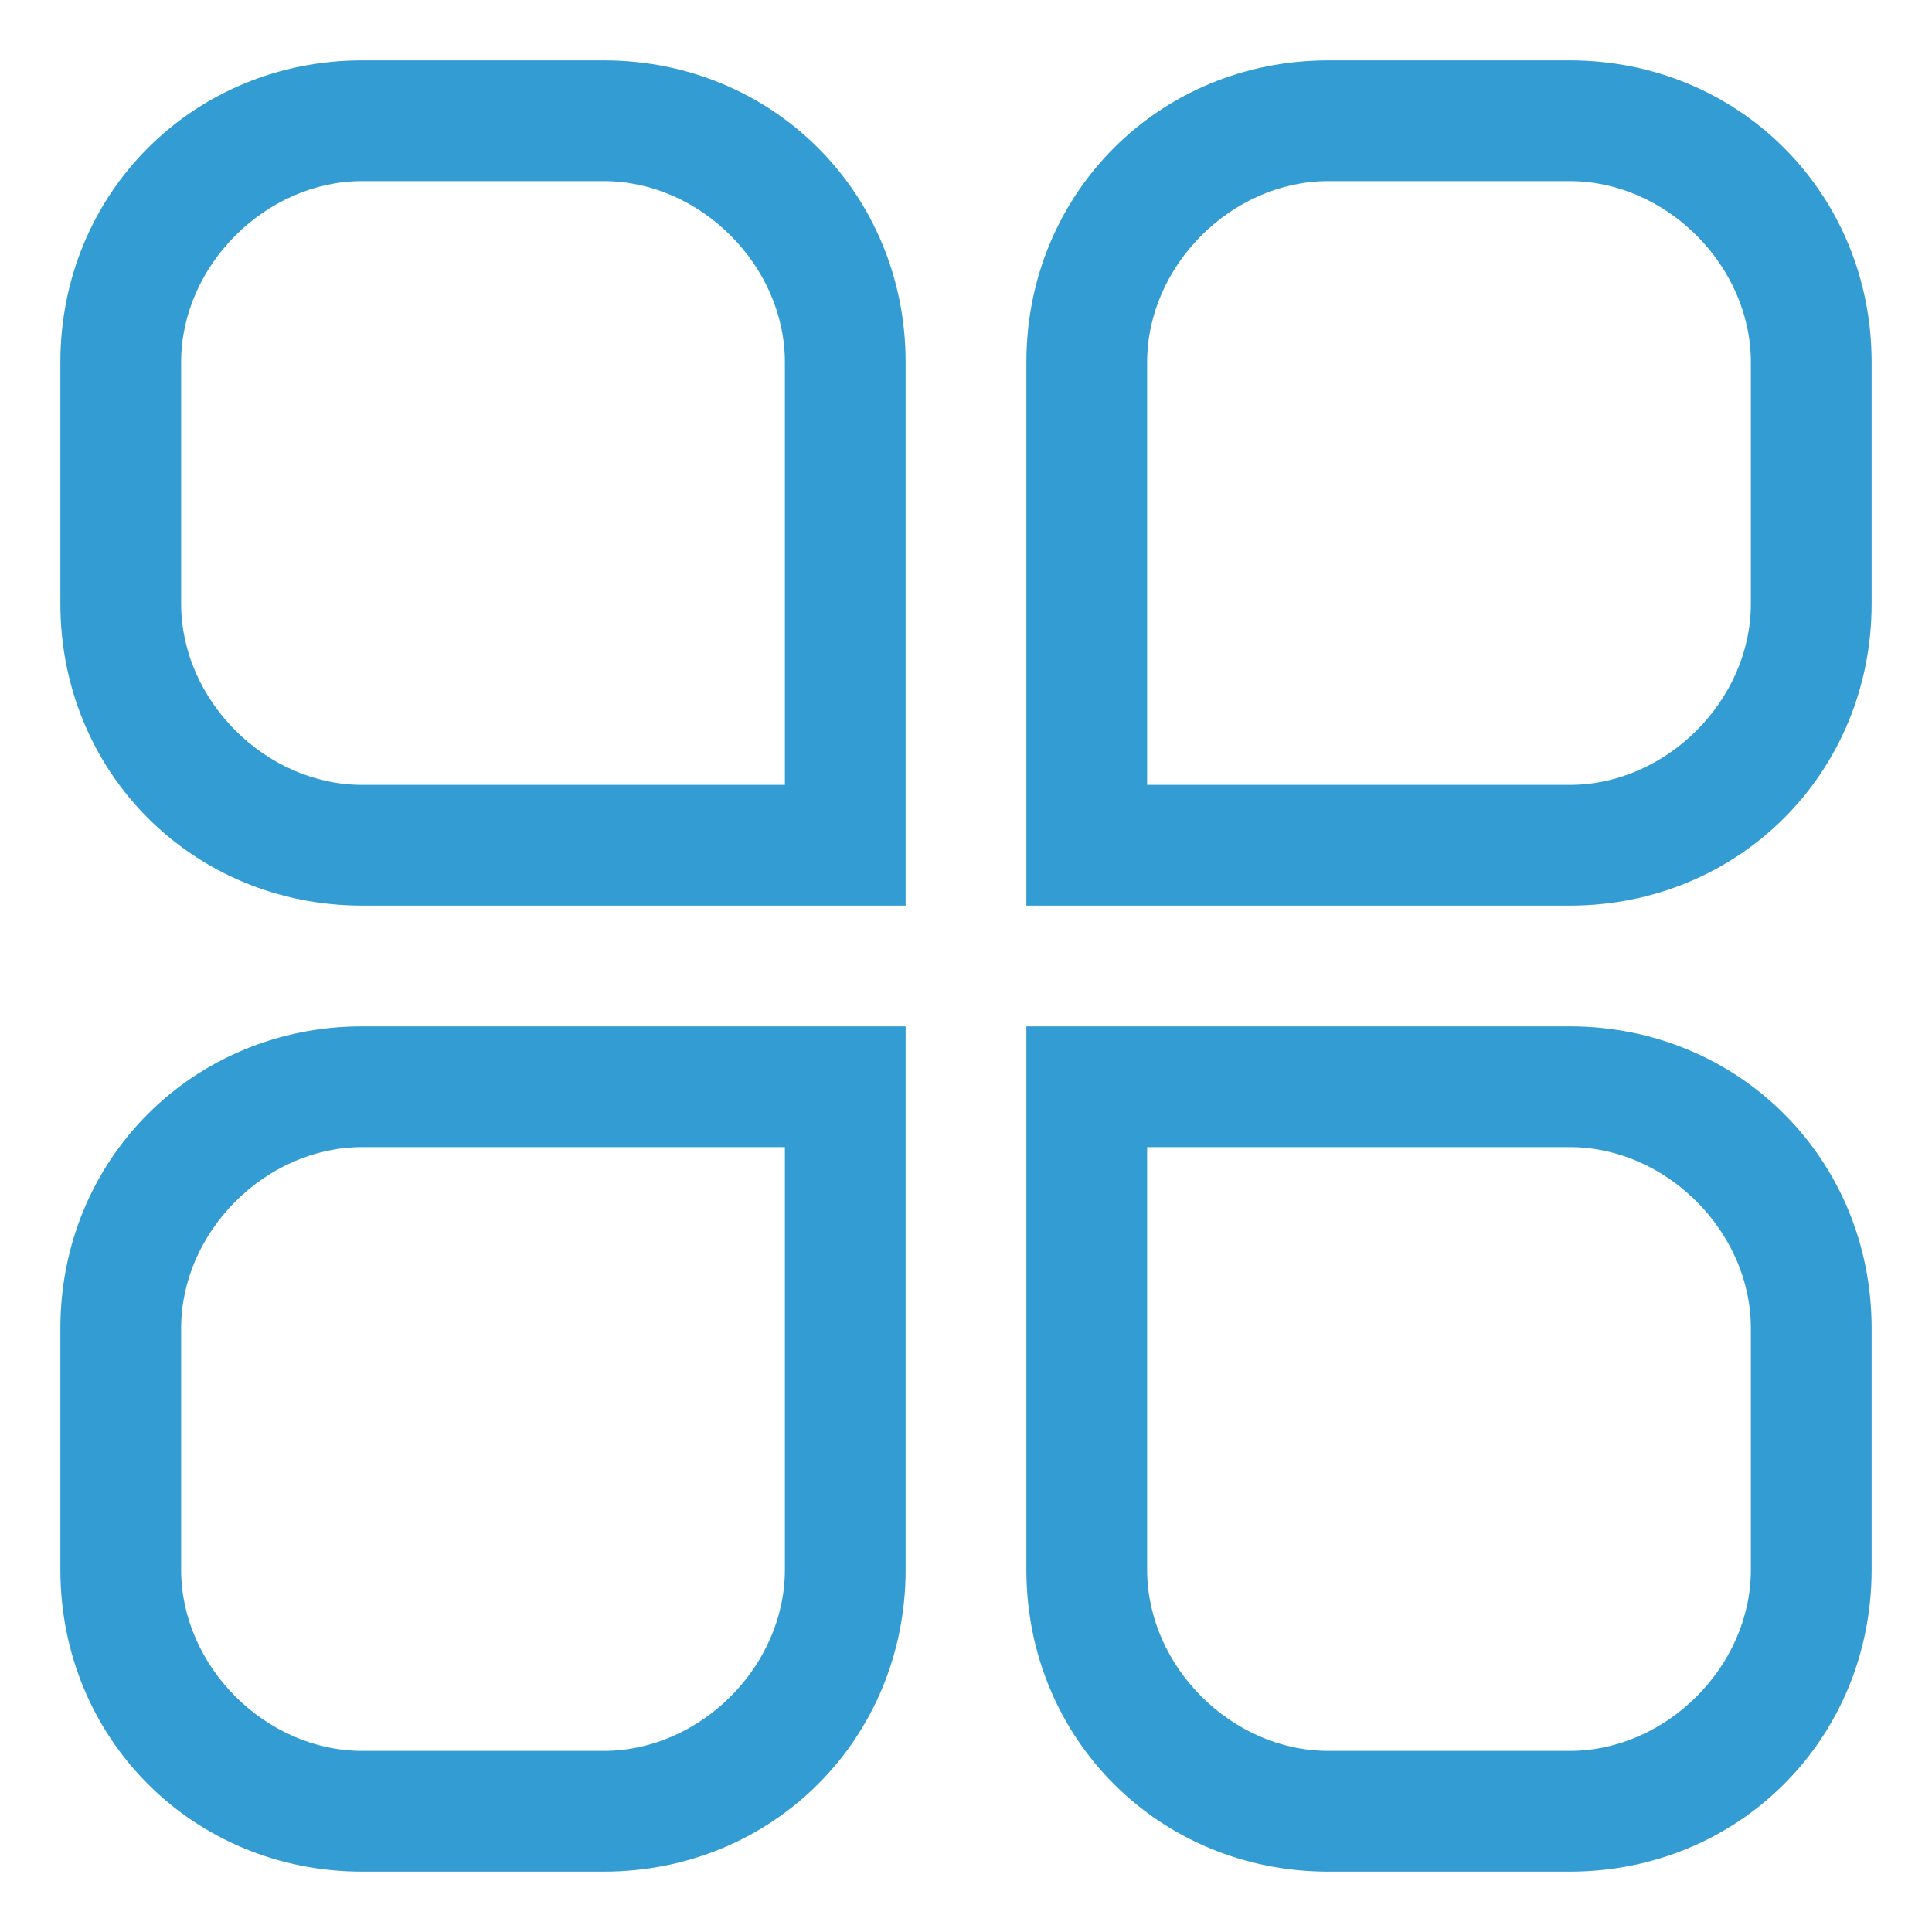 <?xml version="1.0" standalone="no"?><!DOCTYPE svg PUBLIC "-//W3C//DTD SVG 1.1//EN" "http://www.w3.org/Graphics/SVG/1.1/DTD/svg11.dtd"><svg t="1574229742279" class="icon" viewBox="0 0 1024 1024" version="1.1" xmlns="http://www.w3.org/2000/svg" p-id="5390" xmlns:xlink="http://www.w3.org/1999/xlink" width="200" height="200"><defs><style type="text/css"></style></defs><path d="M480 480H192c-89.6 0-160-70.4-160-160V192c0-89.6 70.4-160 160-160h128c89.6 0 160 70.4 160 160v288zM192 96c-51.2 0-96 44.8-96 96v128c0 51.2 44.8 96 96 96h224V192c0-51.2-44.8-96-96-96H192z m128 896H192c-89.6 0-160-70.4-160-160V704c0-89.6 70.4-160 160-160h288v288c0 89.6-70.4 160-160 160zM192 608c-51.2 0-96 44.8-96 96v128c0 51.2 44.8 96 96 96h128c51.2 0 96-44.8 96-96V608H192z m640-128H544V192c0-89.6 70.4-160 160-160h128c89.6 0 160 70.4 160 160v128c0 89.6-70.4 160-160 160z m-224-64h224c51.2 0 96-44.8 96-96V192c0-51.2-44.8-96-96-96H704c-51.2 0-96 44.8-96 96v224z m224 576H704c-89.6 0-160-70.4-160-160V544h288c89.6 0 160 70.4 160 160v128c0 89.6-70.4 160-160 160zM608 608v224c0 51.2 44.8 96 96 96h128c51.2 0 96-44.8 96-96V704c0-51.2-44.8-96-96-96H608z" p-id="5391" fill="#329cd3"></path></svg>